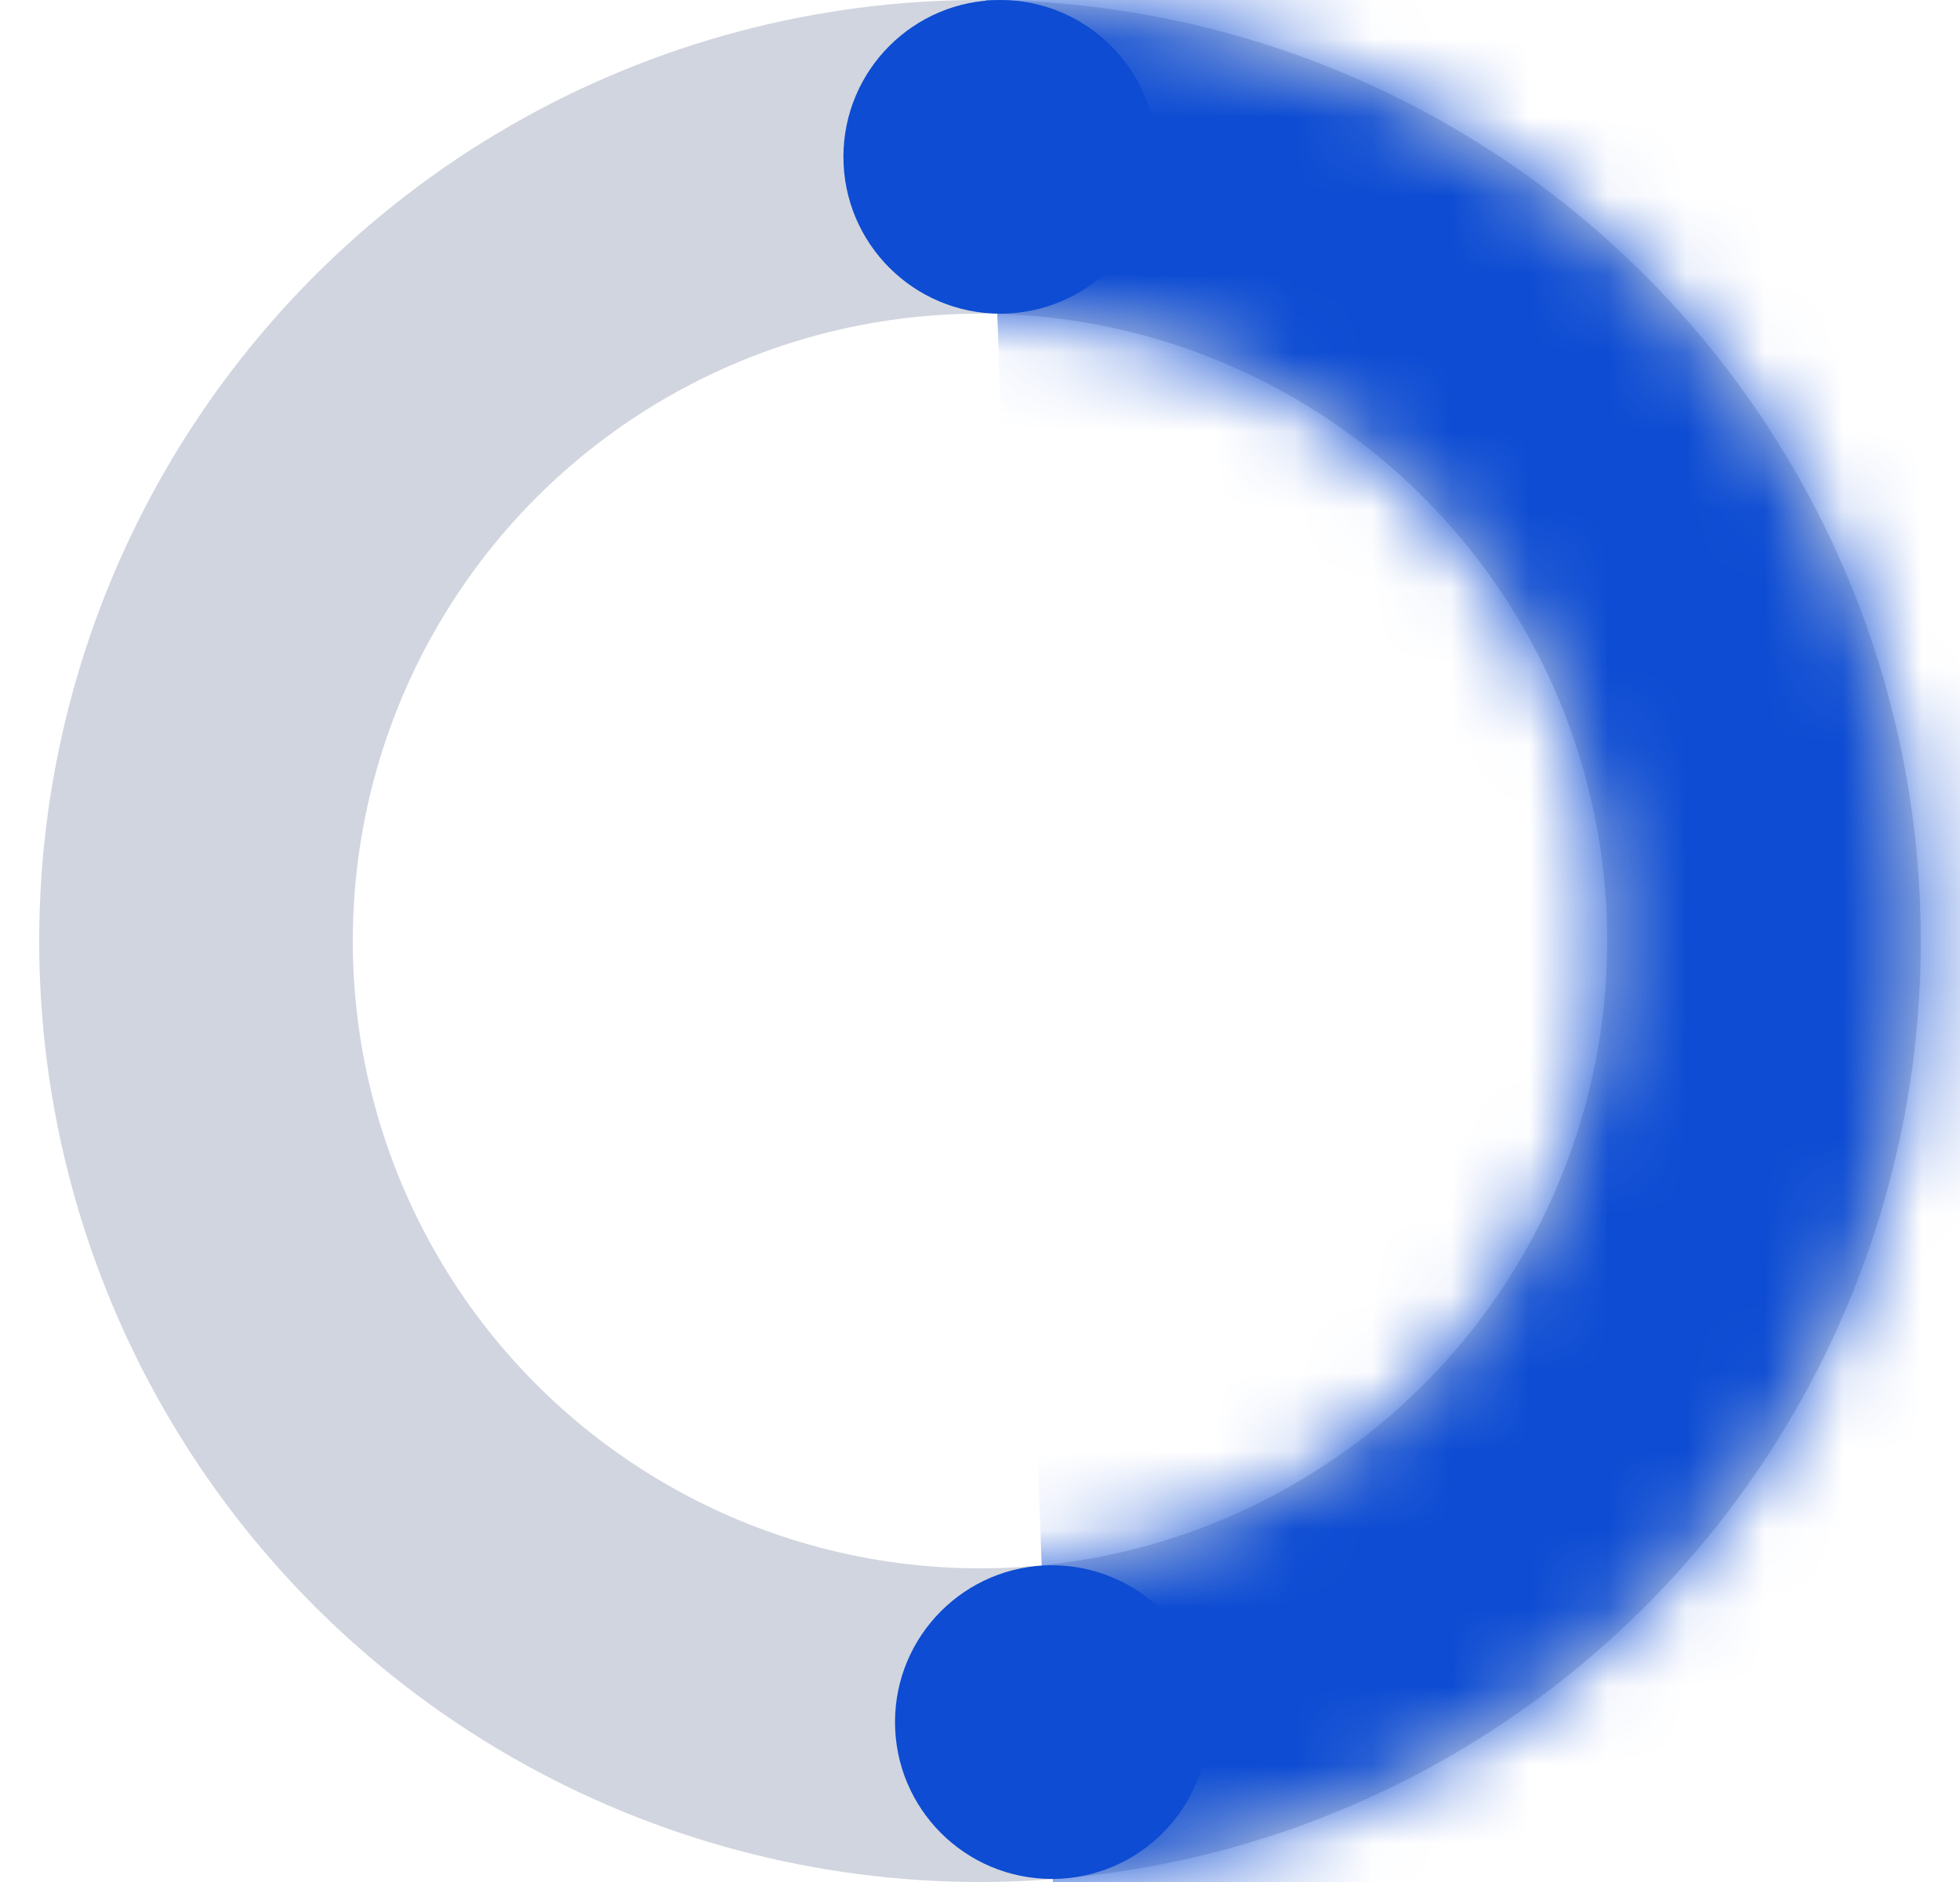 <svg width="25" height="24" viewBox="0 0 25 24" fill="none" xmlns="http://www.w3.org/2000/svg">
<circle cx="12.5" cy="12" r="10" stroke="#D1D5DF" stroke-width="4"/>
<mask id="mask0_504_20550" style="mask-type:alpha" maskUnits="userSpaceOnUse" x="0" y="0" width="25" height="24">
<circle cx="12.5" cy="12" r="10" stroke="#FAFCFF" stroke-width="4"/>
</mask>
<g mask="url(#mask0_504_20550)">
<rect x="12.578" y="-0.002" width="12.492" height="24.235" transform="rotate(-2.033 12.578 -0.002)" fill="#0D4CD3"/>
</g>
<circle cx="12.758" cy="2" r="2" fill="#0D4CD3"/>
<circle cx="13.416" cy="21.961" r="2" fill="#0D4CD3"/>
</svg>

